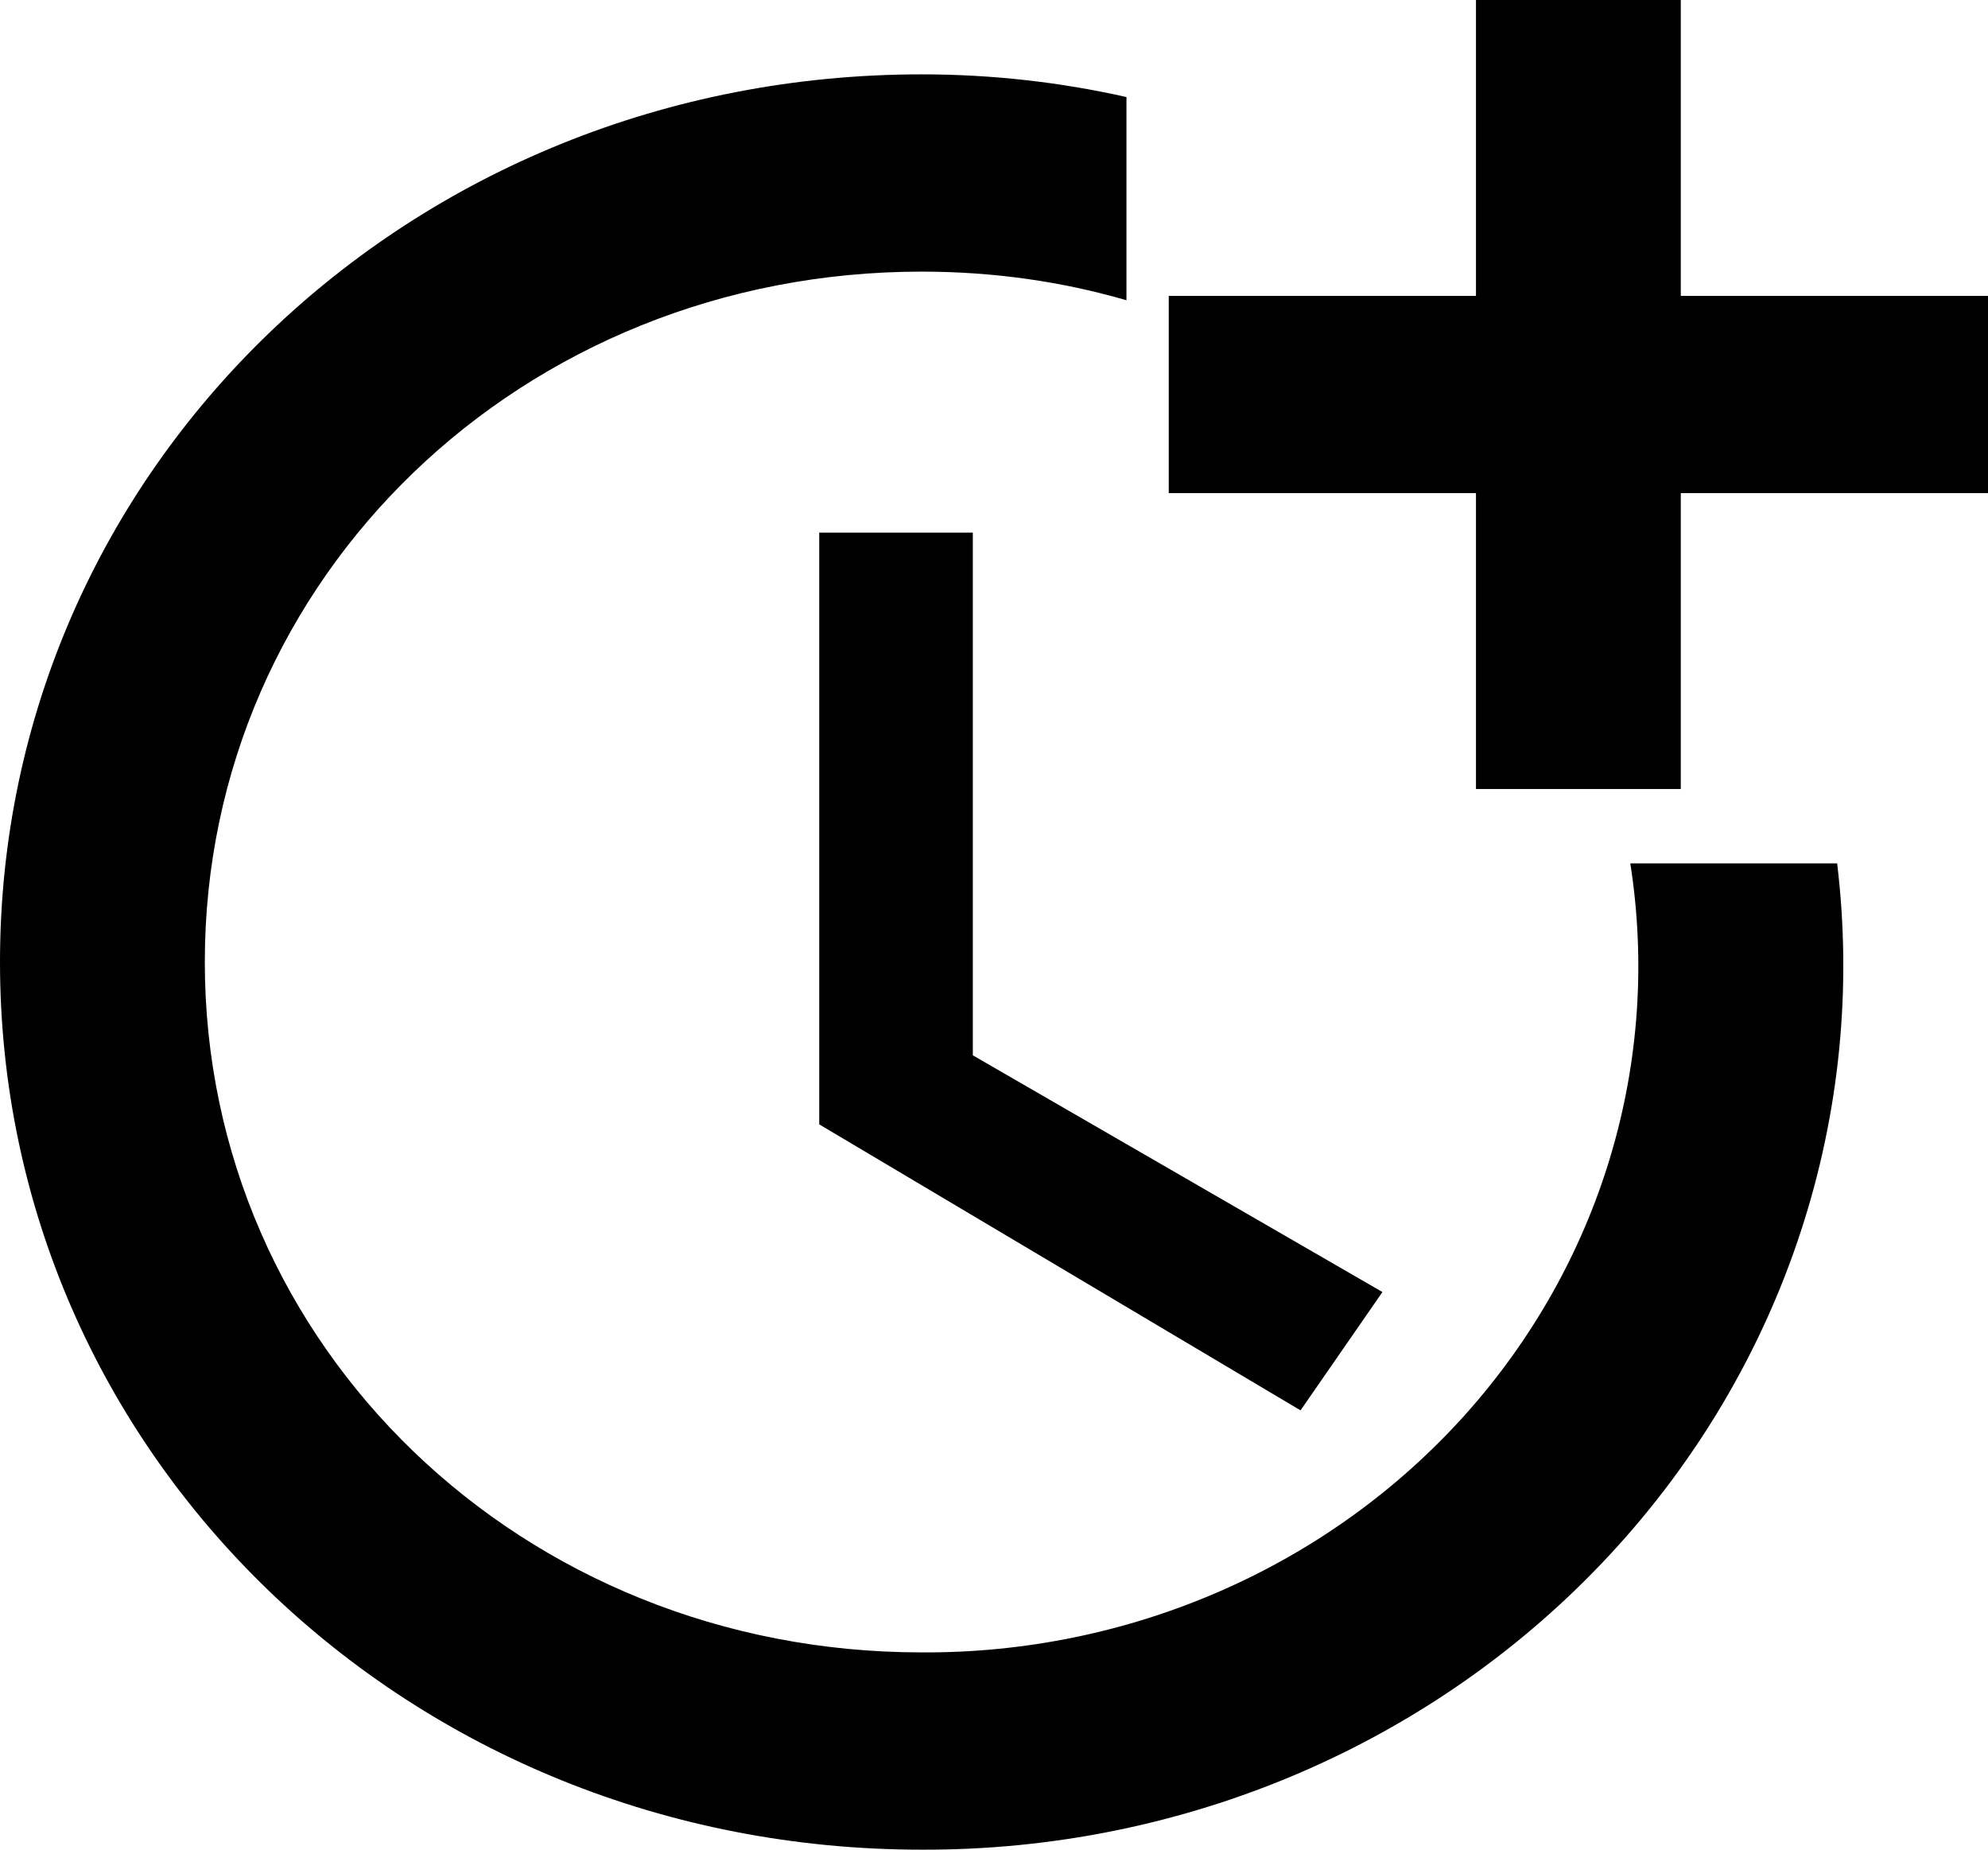 <svg width="43" height="40" viewBox="0 0 43 40" fill="none" xmlns="http://www.w3.org/2000/svg">
<path d="M17.72 11.518V24.315L28.13 30.5L29.902 27.941L21.042 22.822V11.518H17.72Z" fill="black"/>
<path d="M35.263 18.671C35.596 20.791 35.449 22.956 34.831 25.016C34.213 27.076 33.138 28.982 31.682 30.604C30.225 32.225 28.421 33.524 26.393 34.409C24.365 35.295 22.162 35.747 19.935 35.734C11.296 35.734 4.43 29.122 4.43 20.804C4.43 12.486 11.296 5.874 19.935 5.874C21.485 5.874 22.969 6.087 24.365 6.493V2.099C22.947 1.779 21.463 1.608 19.935 1.608C8.86 1.608 0 10.14 0 20.804C0 31.468 8.86 40 19.935 40C22.743 40.011 25.521 39.449 28.087 38.35C30.652 37.251 32.947 35.64 34.818 33.624C36.689 31.609 38.096 29.234 38.943 26.656C39.791 24.078 40.062 21.357 39.737 18.671H35.263Z" fill="black"/>
<path d="M36.355 6.399V0H31.925V6.399H25.28V10.664H31.925V17.063H36.355V10.664H43V6.399H36.355Z" fill="black"/>
</svg>
